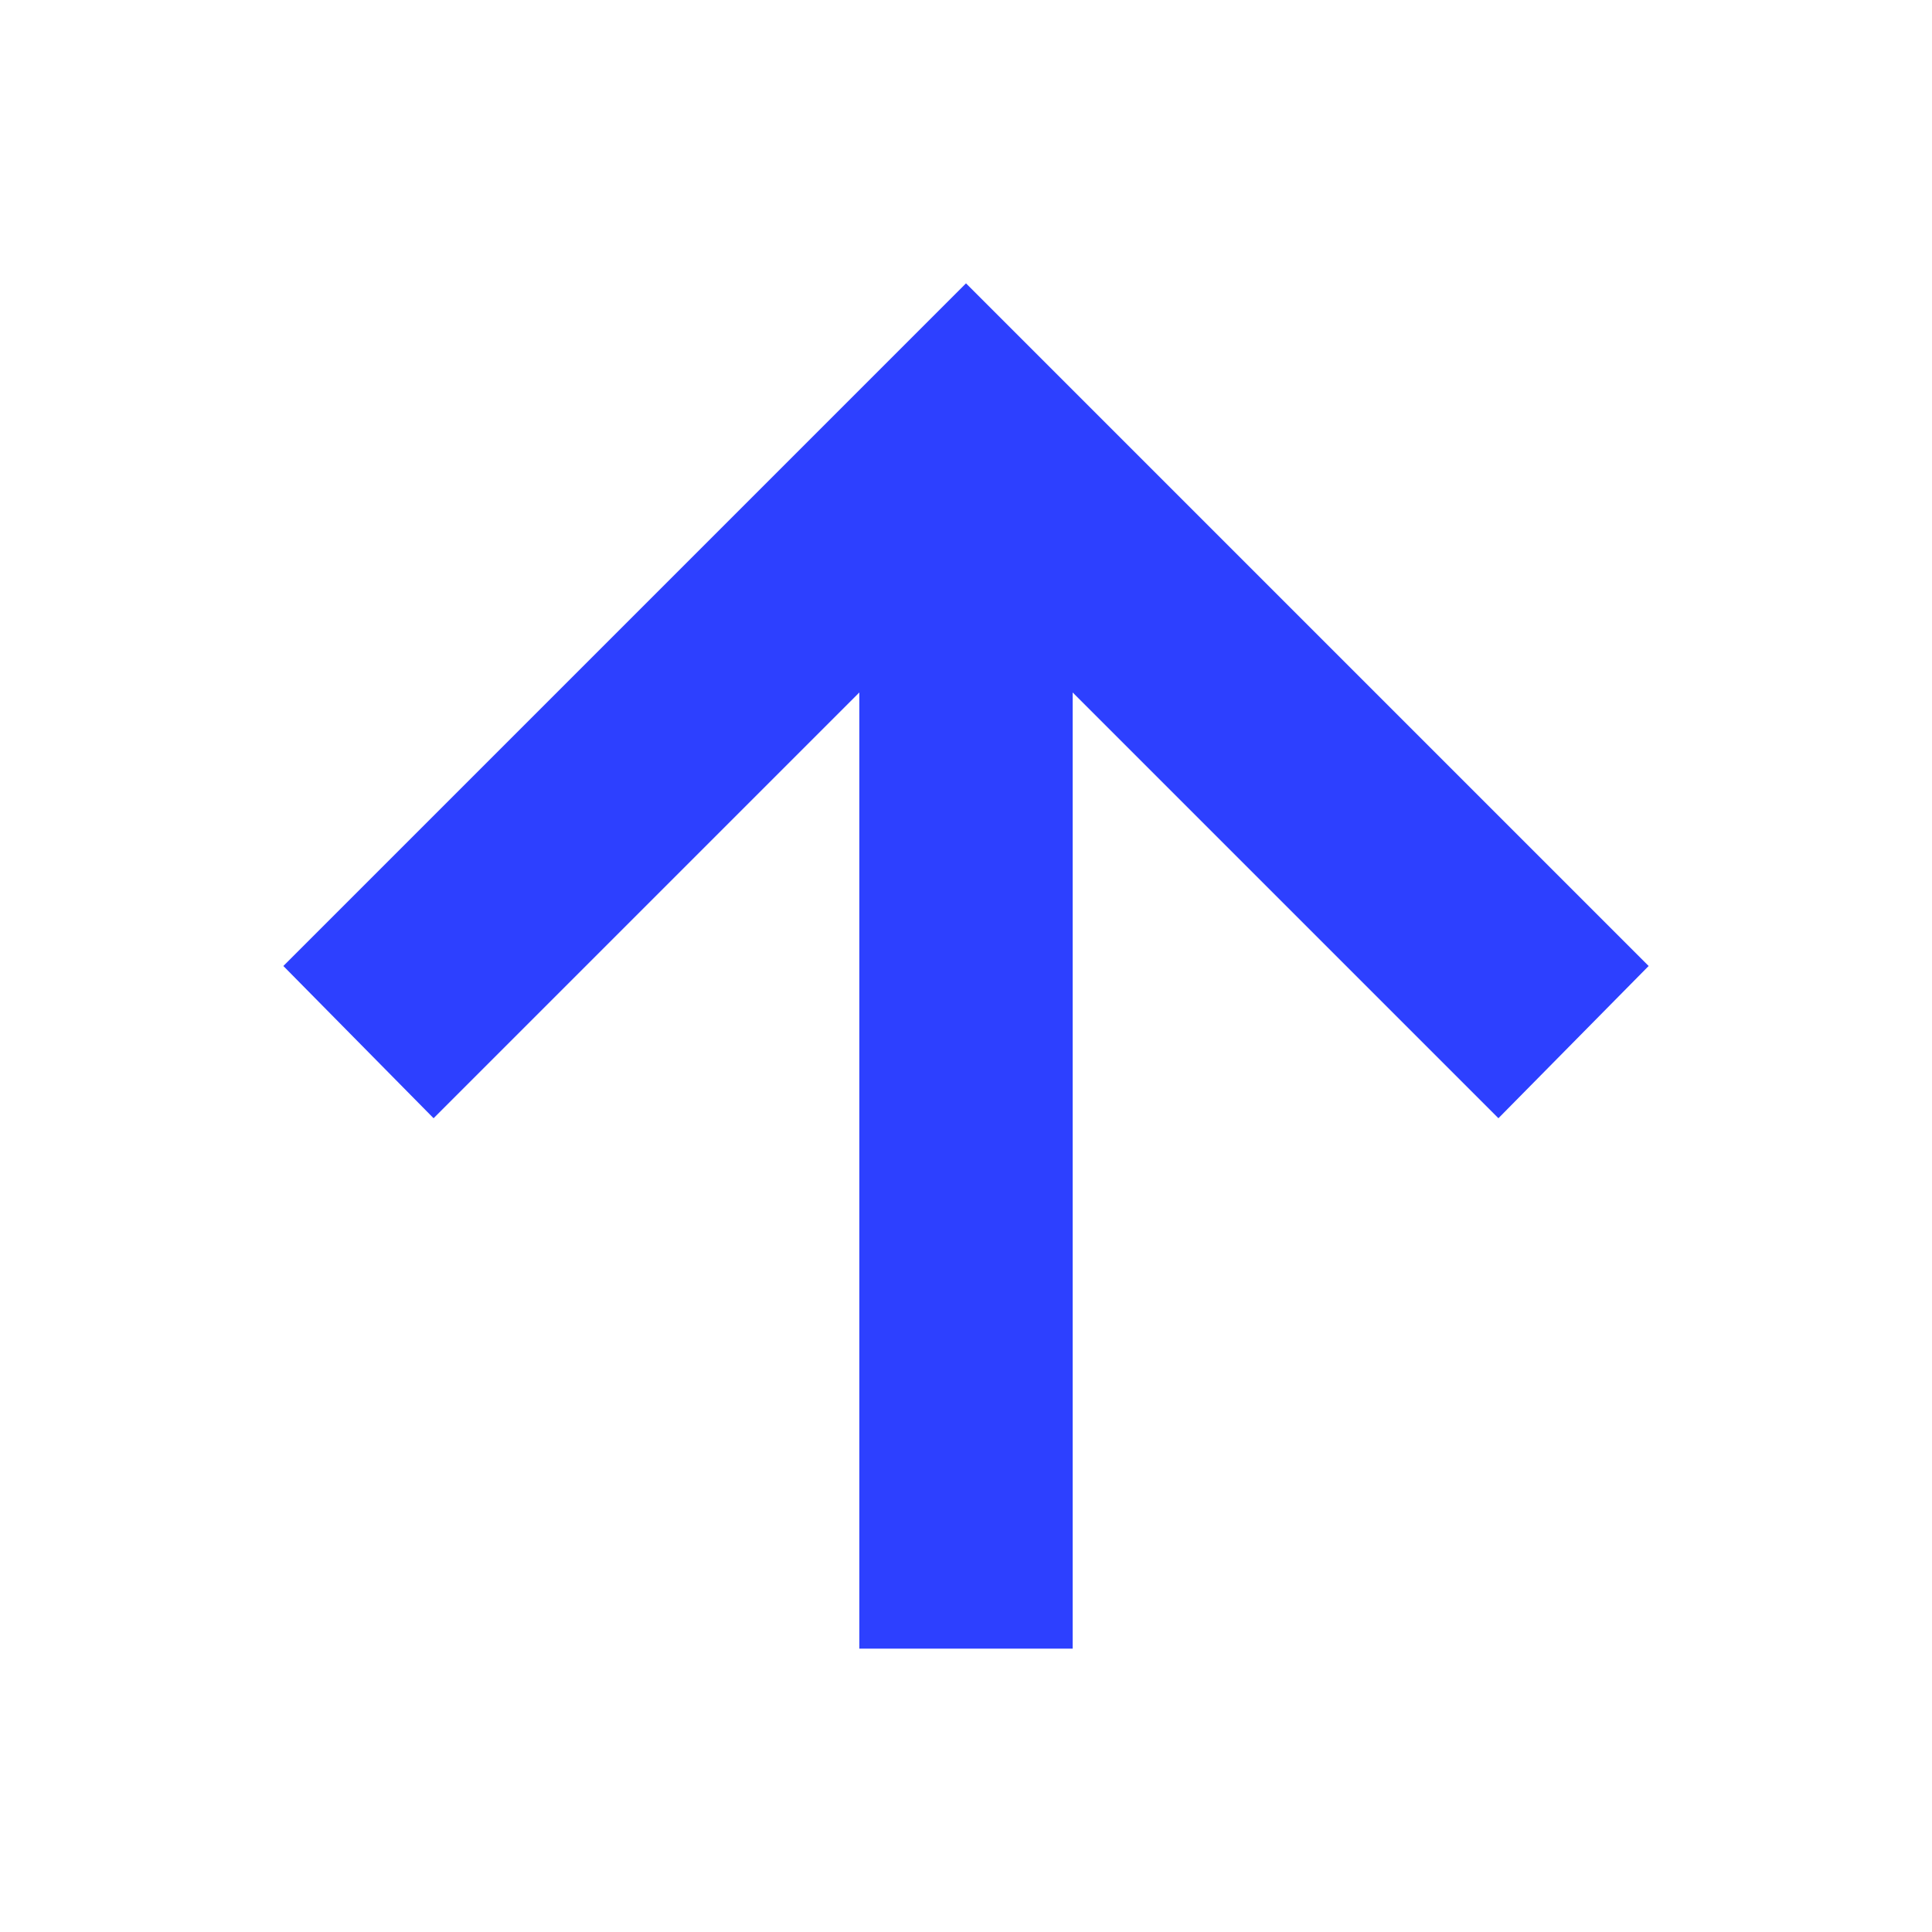 <svg width="24" height="24" viewBox="0 0 24 24" fill="none" xmlns="http://www.w3.org/2000/svg">
<path d="M10.675 20.48V8.602L5.386 13.891L3.52 12L12 3.52L20.48 12L18.614 13.891L13.325 8.602V20.48H10.675Z" fill="#2D40FF"/>
</svg>
